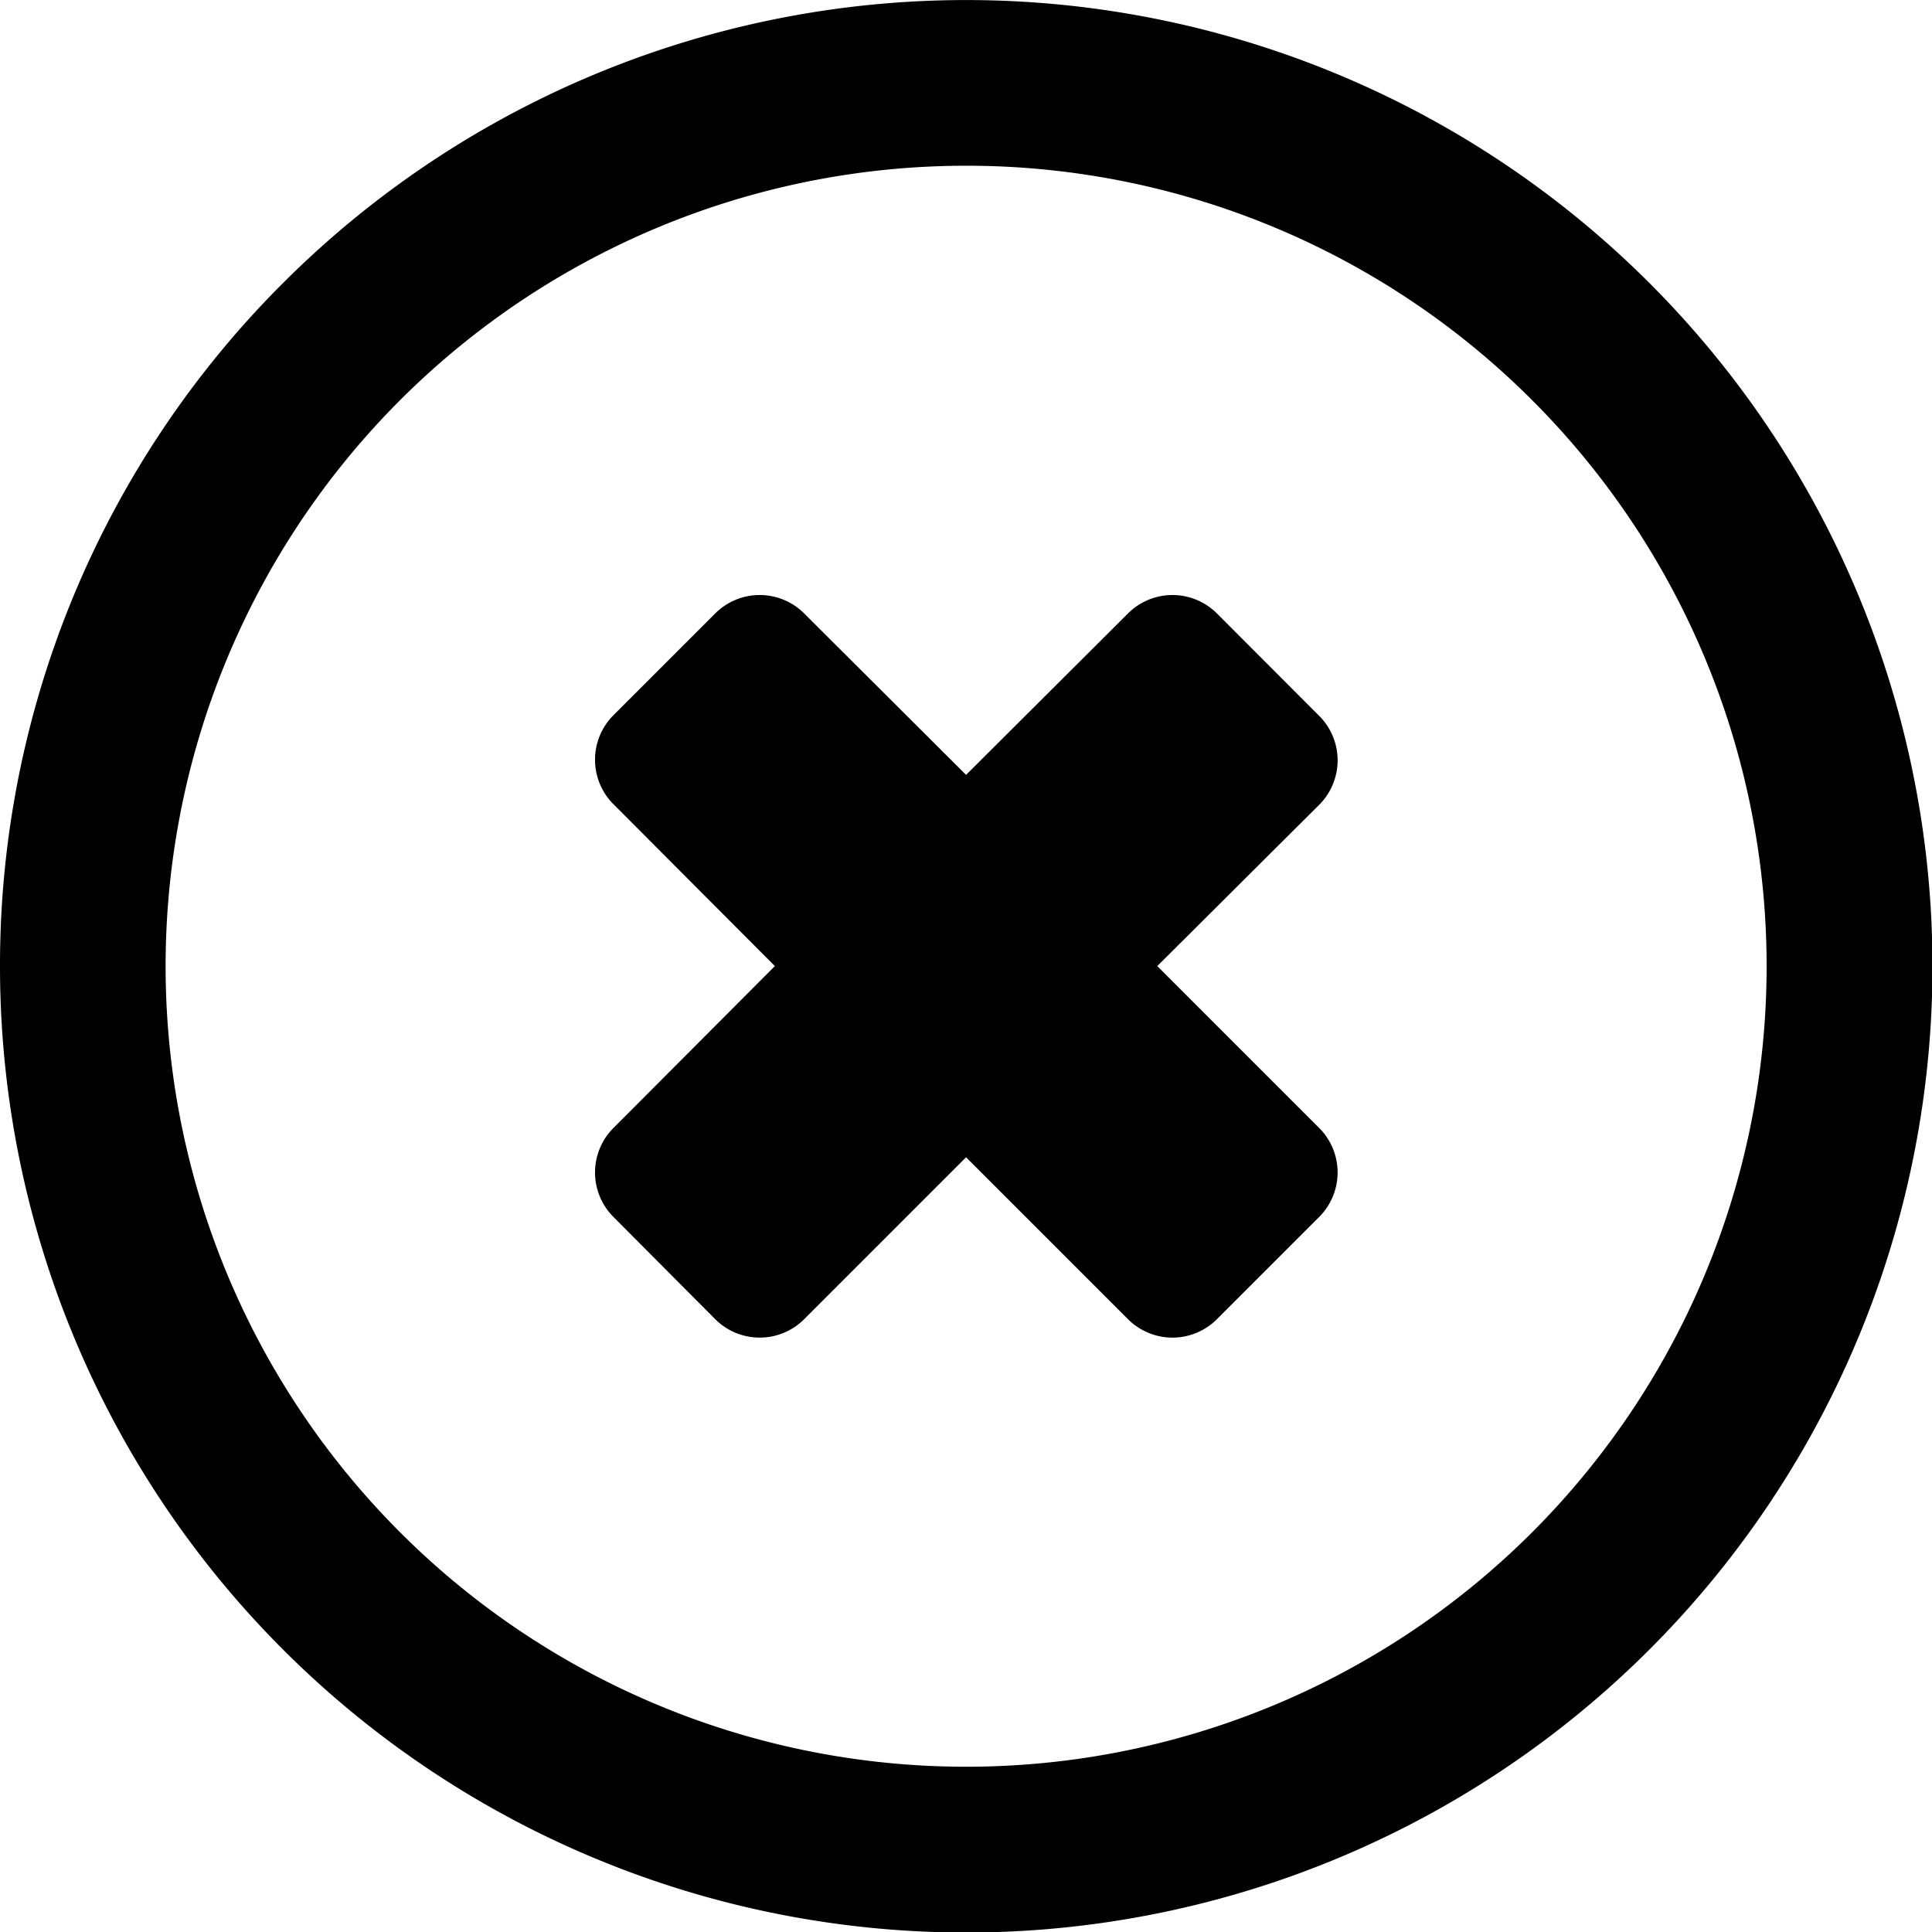 <svg id="Layer_1" data-name="Layer 1" xmlns="http://www.w3.org/2000/svg" viewBox="0 0 122.87 122.87"><path d="M18,18A61.45,61.45,0,1,1,0,61.44,61.28,61.28,0,0,1,18,18ZM77.38,39l6.53,6.54a4,4,0,0,1,0,5.63L73.6,61.44,83.91,71.75a4,4,0,0,1,0,5.63l-6.53,6.53a4,4,0,0,1-5.63,0L61.44,73.6,51.13,83.91a4,4,0,0,1-5.63,0L39,77.38a4,4,0,0,1,0-5.63L49.28,61.44,39,51.13a4,4,0,0,1,0-5.63L45.5,39a4,4,0,0,1,5.63,0L61.44,49.28,71.75,39a4,4,0,0,1,5.63,0ZM61.44,10.54a50.91,50.91,0,1,0,36,14.91,50.83,50.83,0,0,0-36-14.91Z"/></svg>